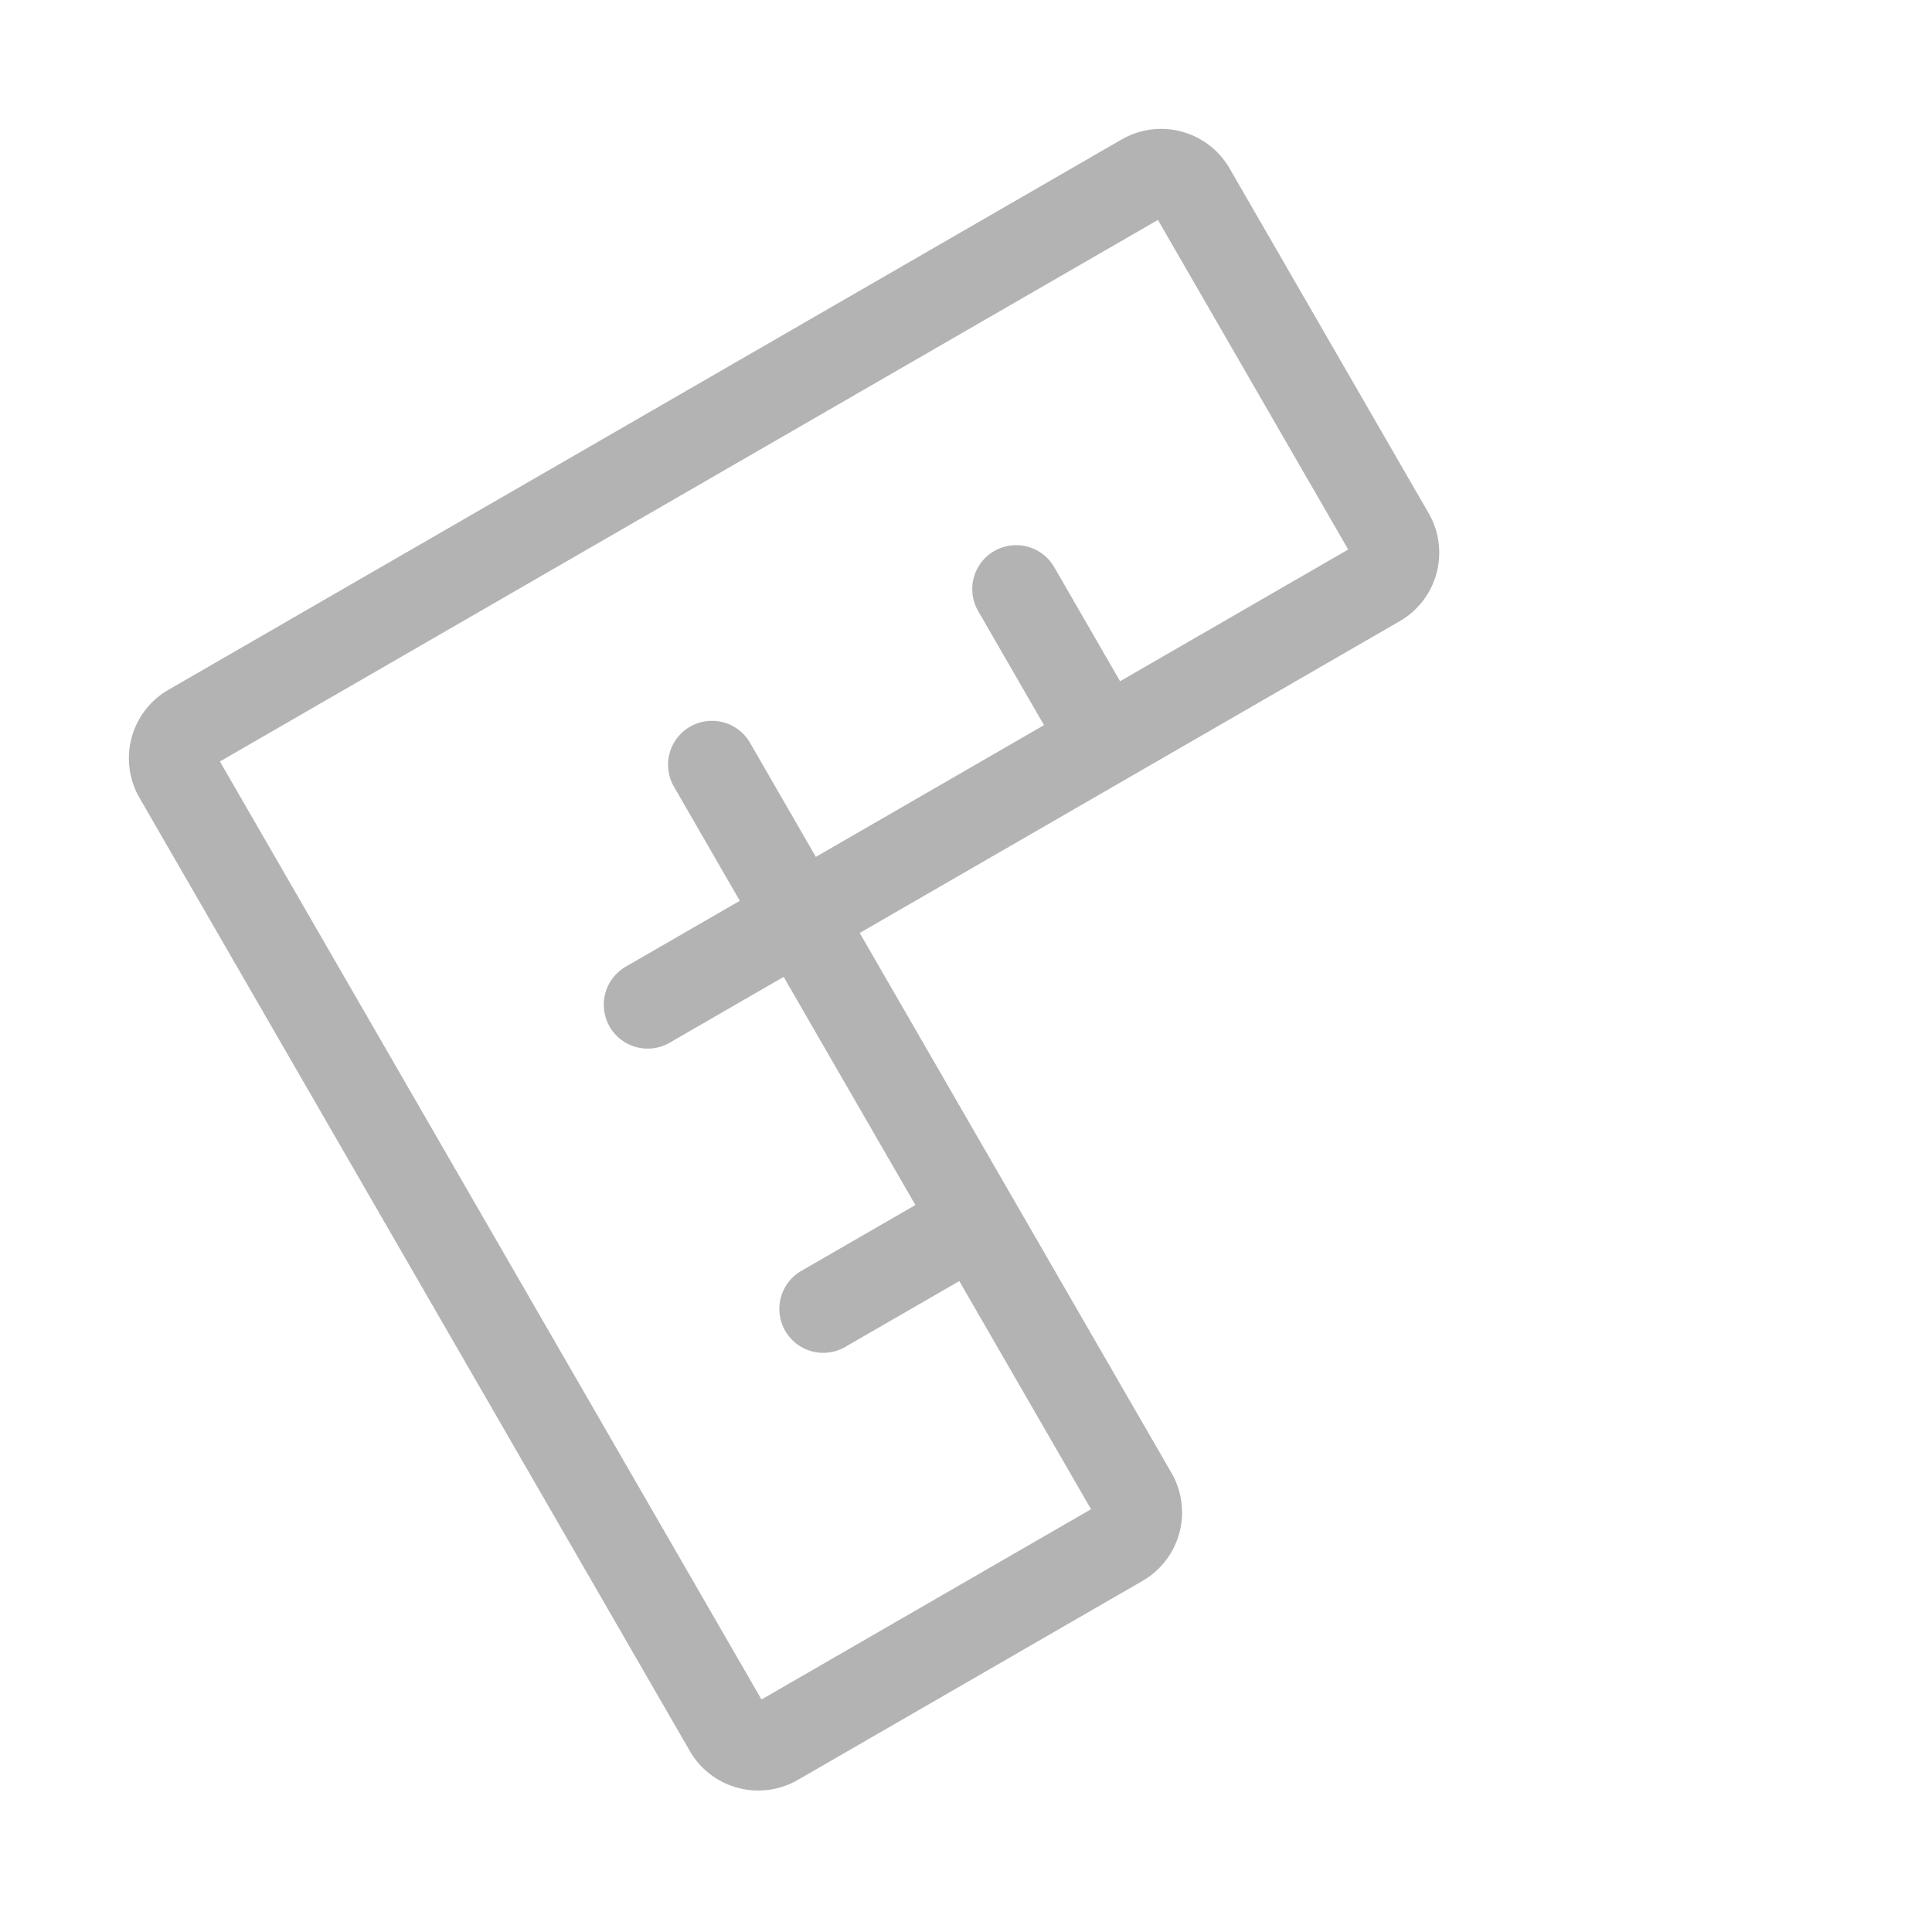 <svg width="33" height="33" fill="none" xmlns="http://www.w3.org/2000/svg"><g opacity=".3" clip-path="url(#clip0_1_979)"><path d="M18.857 12.66l-1.5-2.598m-5.196 3l1.5 2.599-2.598 1.5m5.598 3.696l-2.599 1.5m-1.63 7.176l-9.4-16.281a.6.6 0 01.22-.82l16.281-9.4a.6.6 0 01.82.22l3.4 5.889a.6.6 0 01-.22.82l-9.353 5.4a.6.6 0 00-.22.82l5.4 9.352a.6.6 0 01-.219.82l-5.889 3.4a.6.6 0 01-.82-.22z" stroke="#000" stroke-width="1.5" stroke-linecap="round" stroke-linejoin="round"/></g><defs><clipPath id="clip0_1_979"><path fill="#fff" transform="rotate(-30 22.392 6)" d="M0 0h24v24H0z"/></clipPath></defs></svg>
